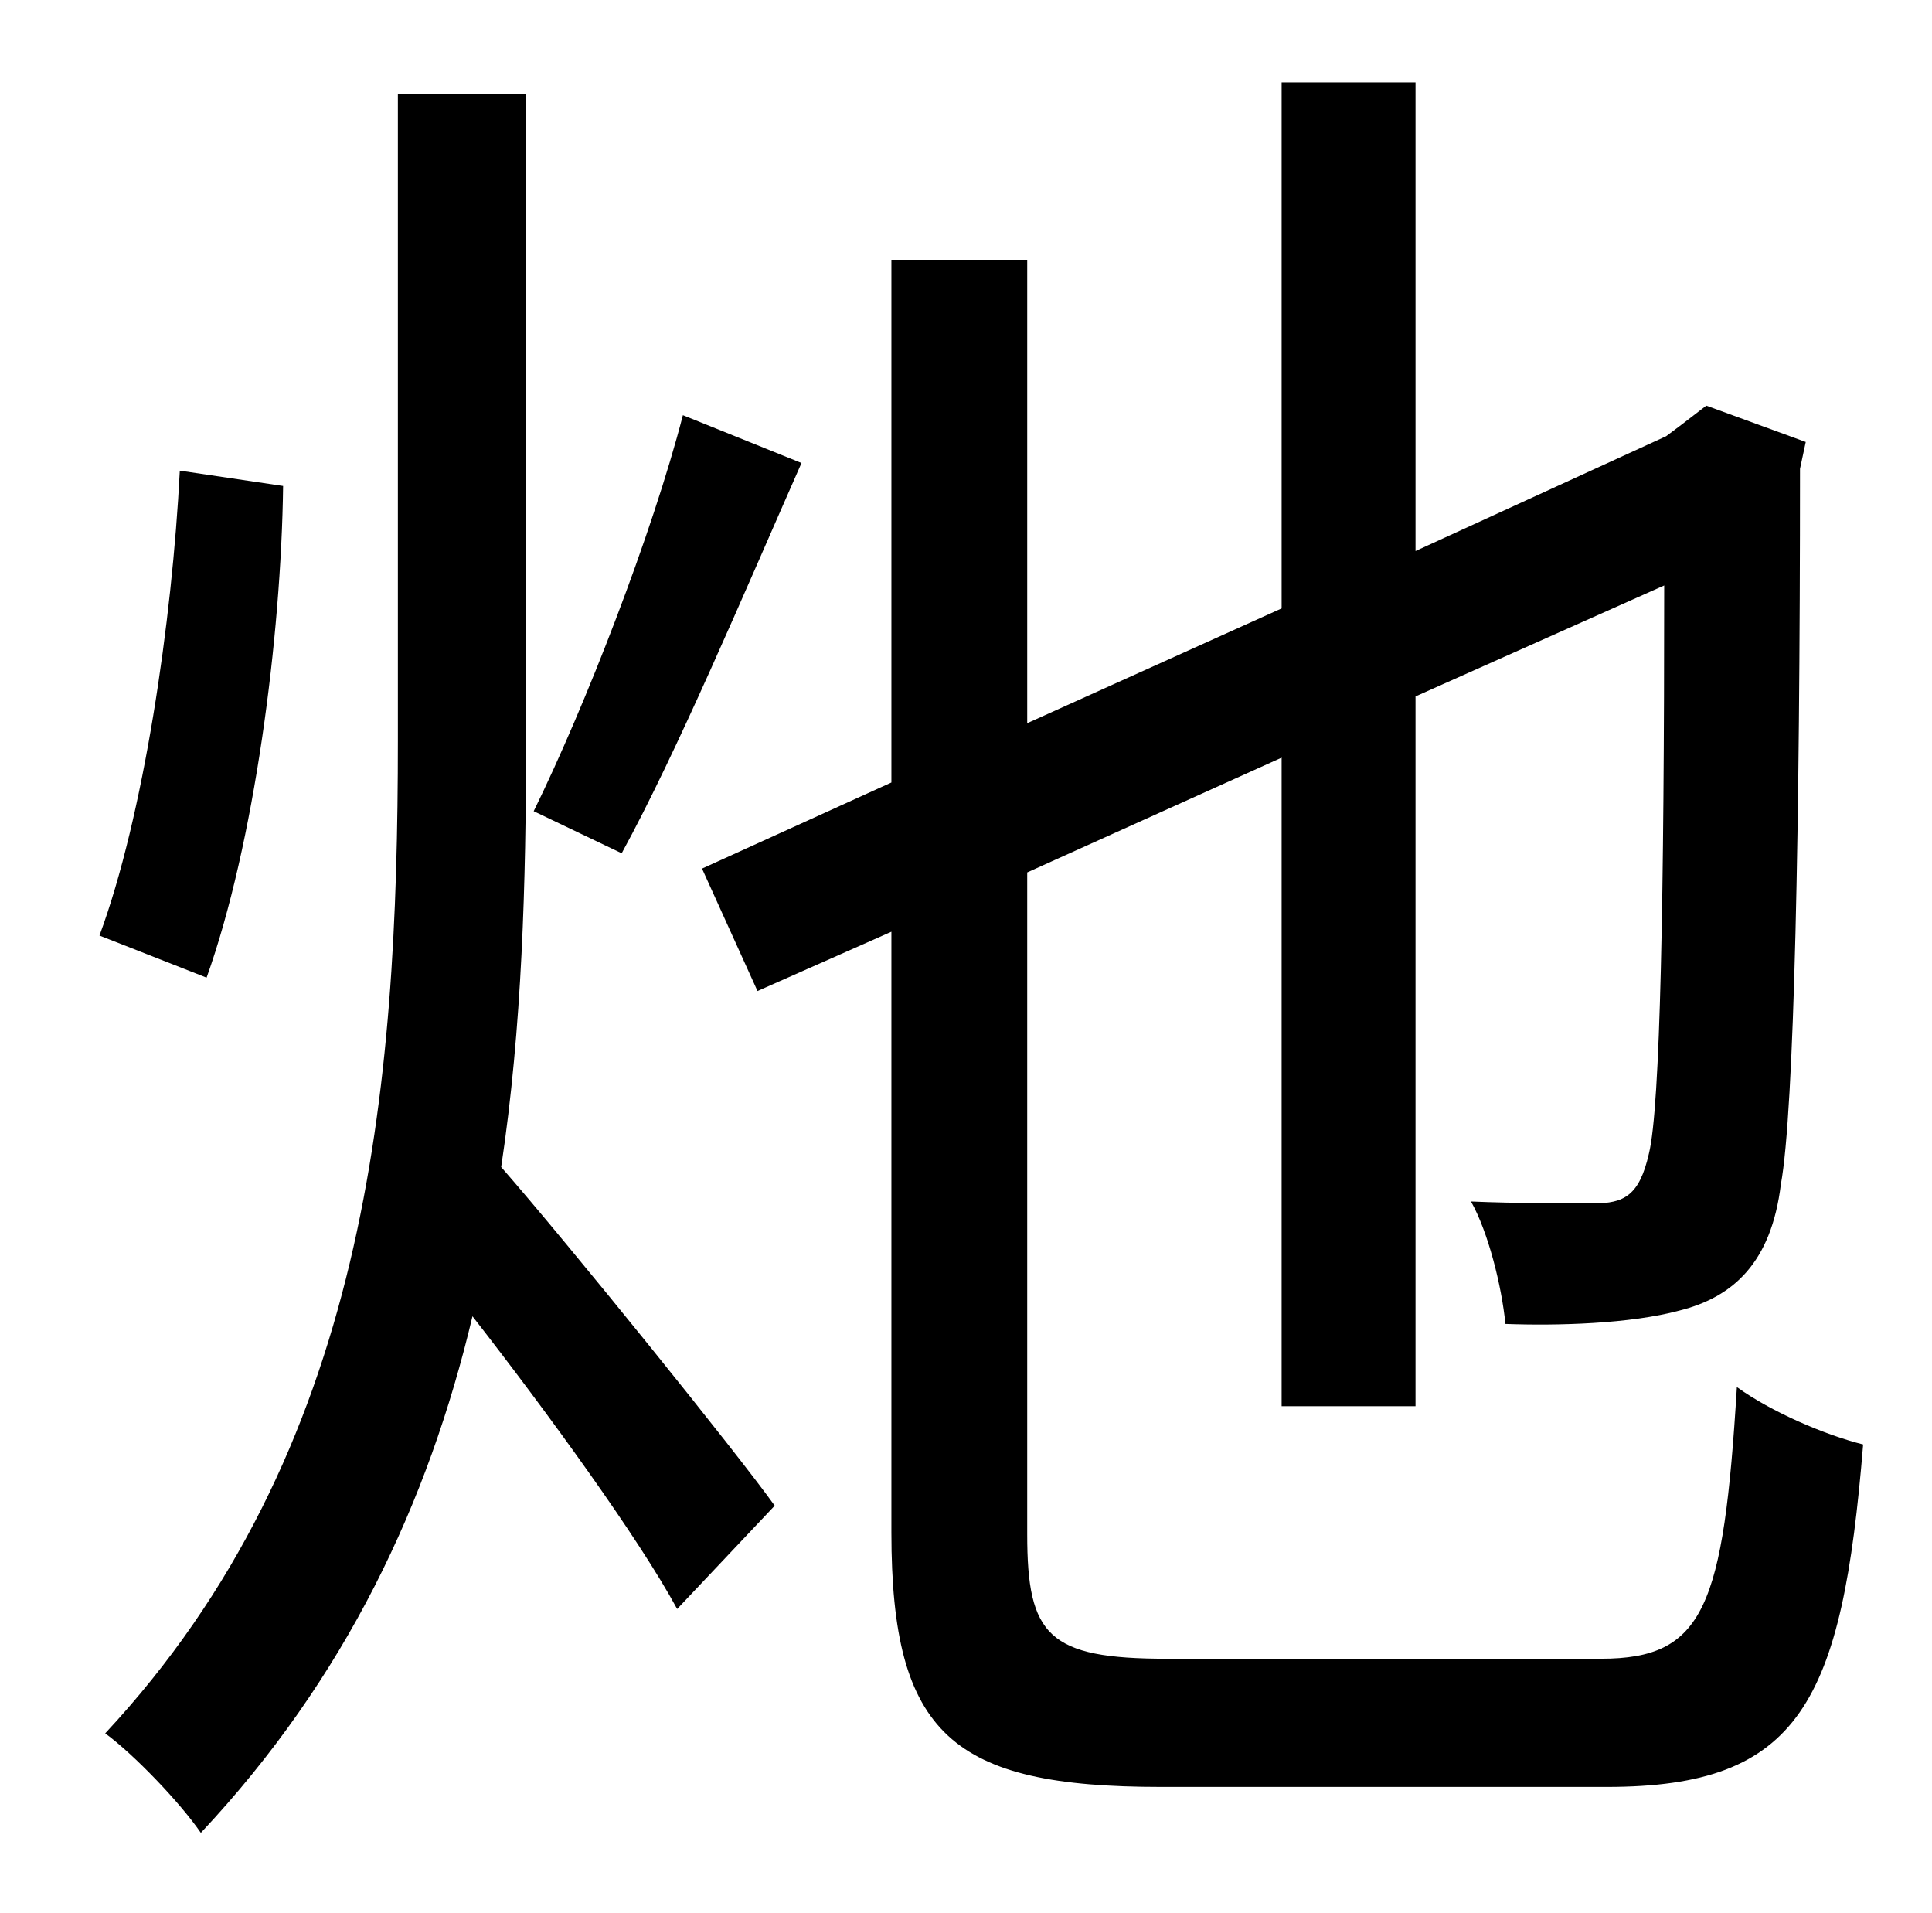 <?xml version="1.0" standalone="no"?>
<!DOCTYPE svg PUBLIC "-//W3C//DTD SVG 1.1//EN" "http://www.w3.org/Graphics/SVG/1.1/DTD/svg11.dtd" >
<svg xmlns="http://www.w3.org/2000/svg" xmlns:xlink="http://www.w3.org/1999/xlink" version="1.1" viewBox="-10 0 1010 1000">
   <path fill="currentColor"
d="M347 217l62 25c-30 68 -65 151 -94 204l-46 -22c27 -55 62 -145 78 -207zM84 246l54 8c-1 79 -15 187 -40 257l-56 -22c23 -62 38 -164 42 -243zM265 49v338c0 74 -2 150 -13 223c35 40 123 149 143 177l-51 54c-20 -37 -68 -103 -107 -153c-23 97 -66 189 -142 270
c-11 -16 -35 -41 -50 -52c137 -147 153 -336 153 -519v-338h67zM600 867h227c54 0 64 -27 71 -142c18 13 46 25 66 30c-11 135 -33 179 -134 179h-233c-109 0 -141 -27 -141 -133v-314l-70 31l-29 -64l99 -45v-273h71v242l133 -60v-275h70v245l131 -60l8 -6l13 -10l52 19
l-3 14c0 187 -3 336 -10 374c-5 41 -25 59 -53 66c-26 7 -64 8 -91 7c-2 -20 -9 -48 -18 -64c23 1 53 1 64 1c16 0 24 -4 29 -26c6 -24 8 -135 8 -297l-130 58v371h-70v-339l-133 60v346c0 53 11 65 73 65z" />
</svg>
